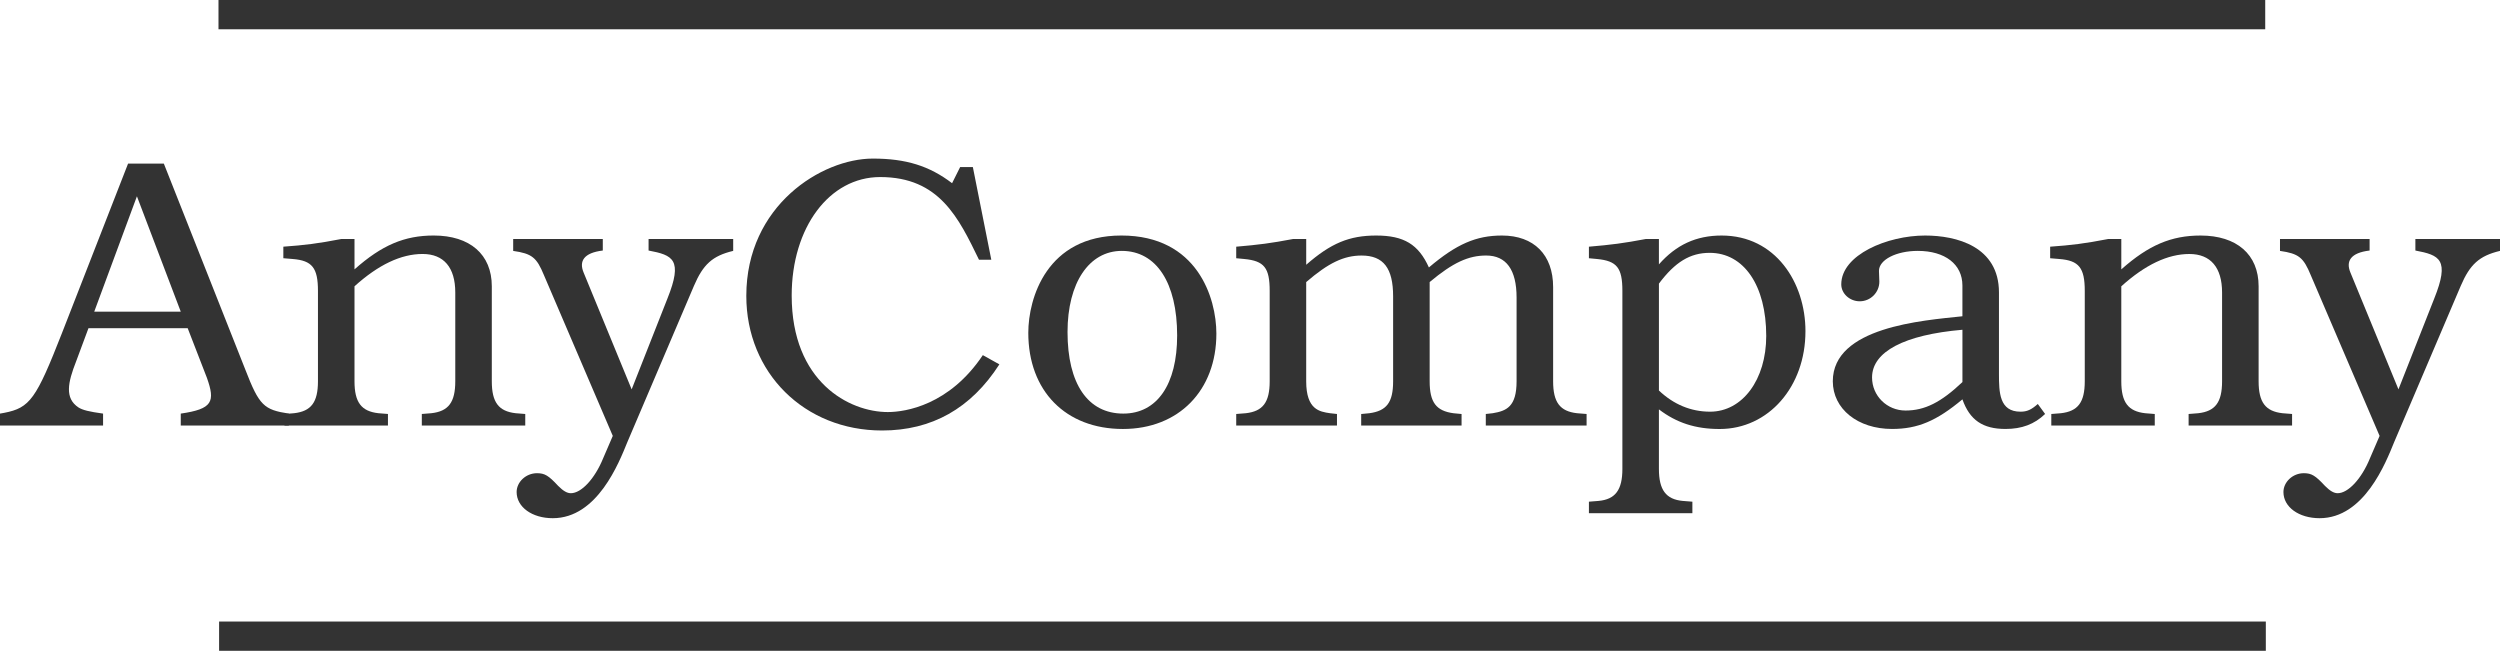 <?xml version="1.0" encoding="UTF-8" standalone="no"?>
<!-- Created with Inkscape (http://www.inkscape.org/) -->

<svg
   xmlns:dc="http://purl.org/dc/elements/1.1/"
   xmlns:cc="http://creativecommons.org/ns#"
   xmlns:rdf="http://www.w3.org/1999/02/22-rdf-syntax-ns#"
   xmlns:svg="http://www.w3.org/2000/svg"
   xmlns="http://www.w3.org/2000/svg"
   xmlns:sodipodi="http://sodipodi.sourceforge.net/DTD/sodipodi-0.dtd"
   xmlns:inkscape="http://www.inkscape.org/namespaces/inkscape"
   id="svg2"
   version="1.1"
   inkscape:version="0.91 r13725"
   width="169.584"
   height="44.145"
   viewBox="0 0 169.584 44.145"
   sodipodi:docname="AnyCompany_Logo.svg">
  <defs
     id="defs6" />
  <sodipodi:namedview
     pagecolor="#ffffff"
     bordercolor="#666666"
     borderopacity="1"
     objecttolerance="10"
     gridtolerance="10"
     guidetolerance="10"
     inkscape:pageopacity="0"
     inkscape:pageshadow="2"
     inkscape:window-width="1914"
     inkscape:window-height="1028"
     id="namedview4"
     showgrid="false"
     fit-margin-top="0"
     fit-margin-left="0"
     fit-margin-right="0"
     fit-margin-bottom="0"
     inkscape:zoom="3.5600469"
     inkscape:cx="69.493116"
     inkscape:cy="45.355344"
     inkscape:window-x="1440"
     inkscape:window-y="24"
     inkscape:window-maximized="0"
     inkscape:current-layer="svg2" />
  <g
     style="font-style:normal;font-variant:normal;font-weight:normal;font-stretch:normal;font-size:26.09px;line-height:125%;font-family:'TeX Gyre Bonum';-inkscape-font-specification:'TeX Gyre Bonum';text-align:center;letter-spacing:0px;word-spacing:0px;text-anchor:middle;fill:#333333;fill-opacity:1;stroke:none;stroke-width:1px;stroke-linecap:butt;stroke-linejoin:miter;stroke-opacity:1"
     id="text4138-2"
     transform="translate(7.4899197e-7,4)">
    <path
       d="m 19.593,24.865 0,-0.809 C 17.898,23.795 17.584,23.508 16.645,21.082 l -5.531,-13.984 -2.426,0 L 4.2,18.603 C 2.452,23.064 2.035,23.665 0.287,24.004 l -0.287,0.052 0,0.809 6.992,0 0,-0.809 C 6.053,23.925 5.609,23.821 5.322,23.638 4.383,23.012 4.592,21.969 5.166,20.508 l 0.835,-2.244 6.731,0 1.304,3.366 c 0.574,1.618 0.391,2.113 -1.774,2.426 l 0,0.809 7.331,0 z m -7.331,-7.723 -5.87,0 2.896,-7.827 2.974,7.827 z"
       id="path4178"
       inkscape:connector-curvature="0" />
    <path
       d="m 35.63,24.865 0,-0.783 -0.652,-0.052 C 33.83,23.899 33.361,23.299 33.361,21.864 l 0,-6.444 c 0,-2.165 -1.487,-3.444 -3.94,-3.444 -1.983,0 -3.522,0.652 -5.374,2.296 l 0,-2.061 -0.887,0 c -1.618,0.313 -2.479,0.417 -3.94,0.522 l 0,0.783 0.626,0.052 c 1.331,0.104 1.722,0.6 1.722,2.165 l 0,6.131 c 0,1.435 -0.47,2.035 -1.618,2.165 l -0.652,0.052 0,0.783 7.018,0 0,-0.783 -0.652,-0.052 C 24.516,23.899 24.047,23.299 24.047,21.864 l 0,-6.444 c 1.618,-1.461 3.157,-2.192 4.618,-2.192 1.435,0 2.218,0.913 2.218,2.609 l 0,6.027 c 0,1.435 -0.47,2.035 -1.618,2.165 l -0.652,0.052 0,0.783 7.018,0 z"
       id="path4180"
       inkscape:connector-curvature="0" />
    <path
       d="m 49.735,13.02 0,-0.809 -5.74,0 0,0.783 c 1.644,0.313 2.348,0.6 1.278,3.261 l -2.426,6.157 -3.261,-7.931 c -0.313,-0.757 0,-1.331 1.304,-1.487 l 0,-0.783 -6.079,0 0,0.809 c 1.278,0.183 1.591,0.444 2.087,1.644 l 4.67,10.905 -0.652,1.513 c -0.574,1.409 -1.487,2.374 -2.192,2.374 -0.261,0 -0.522,-0.157 -0.861,-0.496 -0.652,-0.704 -0.913,-0.861 -1.435,-0.861 -0.757,0 -1.383,0.6 -1.383,1.278 0,1.017 1.044,1.774 2.452,1.774 3.026,0 4.487,-3.757 5.061,-5.166 l 4.514,-10.592 c 0.626,-1.461 1.252,-2.035 2.661,-2.374 z"
       id="path4182"
       inkscape:connector-curvature="0" />
    <path
       d="m 67.791,20.716 -1.122,-0.626 c -2.27,3.392 -5.244,3.861 -6.444,3.861 -2.609,0 -6.522,-2.035 -6.522,-7.905 0,-4.618 2.557,-8.036 6.001,-8.036 4.018,0 5.322,2.766 6.705,5.609 l 0.835,0 -1.252,-6.288 -0.861,0 -0.548,1.096 c -1.539,-1.174 -3.131,-1.67 -5.374,-1.67 -3.47,0 -8.584,3.183 -8.584,9.314 0,5.218 3.94,9.131 9.21,9.131 3.366,0 6.027,-1.487 7.957,-4.487 z"
       id="path4184"
       inkscape:connector-curvature="0" />
    <path
       d="m 82.511,18.629 c 0,-2.4 -1.278,-6.653 -6.444,-6.653 -5.061,0 -6.314,4.253 -6.314,6.601 0,3.94 2.531,6.522 6.418,6.522 3.783,0 6.34,-2.609 6.34,-6.47 z m -2.661,0.13 c 0,3.313 -1.357,5.296 -3.653,5.296 -2.4,0 -3.783,-2.009 -3.783,-5.531 0,-3.339 1.461,-5.505 3.679,-5.505 2.348,0 3.757,2.165 3.757,5.74 z"
       id="path4186"
       inkscape:connector-curvature="0" />
    <path
       d="m 107.624,24.865 0,-0.783 -0.652,-0.052 c -1.148,-0.13 -1.618,-0.731 -1.618,-2.165 l 0,-6.392 c 0,-2.192 -1.304,-3.496 -3.47,-3.496 -1.748,0 -3.079,0.574 -4.957,2.165 -0.704,-1.565 -1.696,-2.165 -3.574,-2.165 -1.826,0 -3.079,0.522 -4.748,1.983 l 0,-1.748 -0.887,0 c -1.513,0.287 -2.322,0.391 -3.861,0.522 l 0,0.783 0.548,0.052 c 1.357,0.13 1.722,0.6 1.722,2.165 l 0,6.131 c 0,1.435 -0.47,2.035 -1.618,2.165 l -0.652,0.052 0,0.783 6.835,0 0,-0.783 -0.47,-0.052 c -0.704,-0.104 -1.618,-0.235 -1.618,-2.165 l 0,-6.731 c 1.513,-1.304 2.557,-1.8 3.757,-1.8 1.487,0 2.139,0.861 2.139,2.766 l 0,5.766 c 0,1.435 -0.444,2.009 -1.618,2.165 l -0.548,0.052 0,0.783 6.809,0 0,-0.783 -0.548,-0.052 C 97.423,23.873 96.979,23.299 96.979,21.864 l 0,-6.731 c 1.591,-1.331 2.635,-1.8 3.835,-1.8 1.357,0 2.061,0.965 2.061,2.844 l 0,5.688 c 0,1.722 -0.678,2.009 -1.618,2.165 l -0.47,0.052 0,0.783 6.835,0 z"
       id="path4188"
       inkscape:connector-curvature="0" />
    <path
       d="m 122.471,18.473 c 0,-3.313 -2.035,-6.496 -5.688,-6.496 -1.722,0 -3.079,0.626 -4.253,1.957 l 0,-1.722 -0.887,0 c -1.513,0.287 -2.322,0.391 -3.861,0.522 l 0,0.783 0.548,0.052 c 1.357,0.13 1.722,0.6 1.722,2.165 l 0,12.08 c 0,1.409 -0.47,2.061 -1.618,2.165 l -0.652,0.052 0,0.783 7.018,0 0,-0.783 -0.652,-0.052 c -1.148,-0.104 -1.618,-0.757 -1.618,-2.165 l 0,-4.044 c 1.2,0.913 2.479,1.331 4.122,1.331 3.313,0 5.818,-2.87 5.818,-6.627 z m -2.661,0.313 c 0,2.974 -1.618,5.14 -3.809,5.14 -1.304,0 -2.479,-0.496 -3.47,-1.435 l 0,-7.253 c 1.096,-1.461 2.113,-2.087 3.444,-2.087 2.322,0 3.835,2.218 3.835,5.635 z"
       id="path4190"
       inkscape:connector-curvature="0" />
    <path
       d="m 138.728,24.082 -0.496,-0.678 c -0.444,0.391 -0.731,0.522 -1.174,0.522 -1.435,0 -1.461,-1.304 -1.461,-2.557 l 0,-5.531 c 0,-3.131 -2.896,-3.861 -5.009,-3.861 -2.557,0 -5.688,1.304 -5.688,3.313 0,0.626 0.574,1.148 1.252,1.148 0.731,0 1.331,-0.6 1.331,-1.331 l -0.026,-0.731 c 0,-0.757 1.174,-1.357 2.635,-1.357 1.852,0 3.026,0.913 3.026,2.348 l 0,2.087 c -2.713,0.287 -8.792,0.731 -8.792,4.409 0,1.878 1.696,3.235 4.018,3.235 1.748,0 3.026,-0.548 4.774,-2.009 0.496,1.409 1.383,2.009 2.922,2.009 1.096,0 1.957,-0.313 2.687,-1.017 z m -5.609,-2.165 c -1.461,1.383 -2.557,1.931 -3.861,1.931 -1.252,0 -2.27,-0.991 -2.27,-2.244 0,-1.748 2.192,-2.896 6.131,-3.235 l 0,3.548 z"
       id="path4192"
       inkscape:connector-curvature="0" />
    <path
       d="m 155.48,24.865 0,-0.783 -0.652,-0.052 c -1.148,-0.13 -1.618,-0.731 -1.618,-2.165 l 0,-6.444 c 0,-2.165 -1.487,-3.444 -3.94,-3.444 -1.983,0 -3.522,0.652 -5.374,2.296 l 0,-2.061 -0.887,0 c -1.618,0.313 -2.479,0.417 -3.94,0.522 l 0,0.783 0.626,0.052 c 1.331,0.104 1.722,0.6 1.722,2.165 l 0,6.131 c 0,1.435 -0.47,2.035 -1.618,2.165 l -0.652,0.052 0,0.783 7.018,0 0,-0.783 -0.652,-0.052 c -1.148,-0.13 -1.618,-0.731 -1.618,-2.165 l 0,-6.444 c 1.618,-1.461 3.157,-2.192 4.618,-2.192 1.435,0 2.218,0.913 2.218,2.609 l 0,6.027 c 0,1.435 -0.47,2.035 -1.618,2.165 l -0.652,0.052 0,0.783 7.018,0 z"
       id="path4194"
       inkscape:connector-curvature="0" />
    <path
       d="m 169.584,13.02 0,-0.809 -5.74,0 0,0.783 c 1.644,0.313 2.348,0.6 1.278,3.261 l -2.426,6.157 -3.261,-7.931 c -0.313,-0.757 0,-1.331 1.304,-1.487 l 0,-0.783 -6.079,0 0,0.809 c 1.278,0.183 1.591,0.444 2.087,1.644 l 4.67,10.905 -0.652,1.513 c -0.574,1.409 -1.487,2.374 -2.192,2.374 -0.261,0 -0.522,-0.157 -0.861,-0.496 -0.652,-0.704 -0.913,-0.861 -1.435,-0.861 -0.757,0 -1.383,0.6 -1.383,1.278 0,1.017 1.044,1.774 2.452,1.774 3.026,0 4.487,-3.757 5.061,-5.166 l 4.514,-10.592 c 0.626,-1.461 1.252,-2.035 2.661,-2.374 z"
       id="path4196"
       inkscape:connector-curvature="0" />
  </g>
  <rect
     style="opacity:1;fill:#333333;fill-opacity:1;fill-rule:nonzero;stroke:none;stroke-width:5;stroke-linecap:round;stroke-linejoin:round;stroke-miterlimit:4;stroke-dasharray:none;stroke-opacity:1"
     id="rect4160"
     width="138.837"
     height="1.986"
     x="14.821"
     y="0" />
  <rect
     style="opacity:1;fill:#333333;fill-opacity:1;fill-rule:nonzero;stroke:none;stroke-width:5;stroke-linecap:round;stroke-linejoin:round;stroke-miterlimit:4;stroke-dasharray:none;stroke-opacity:1"
     id="rect4160-4"
     width="138.837"
     height="1.986"
     x="14.862"
     y="42.159" />
</svg>
